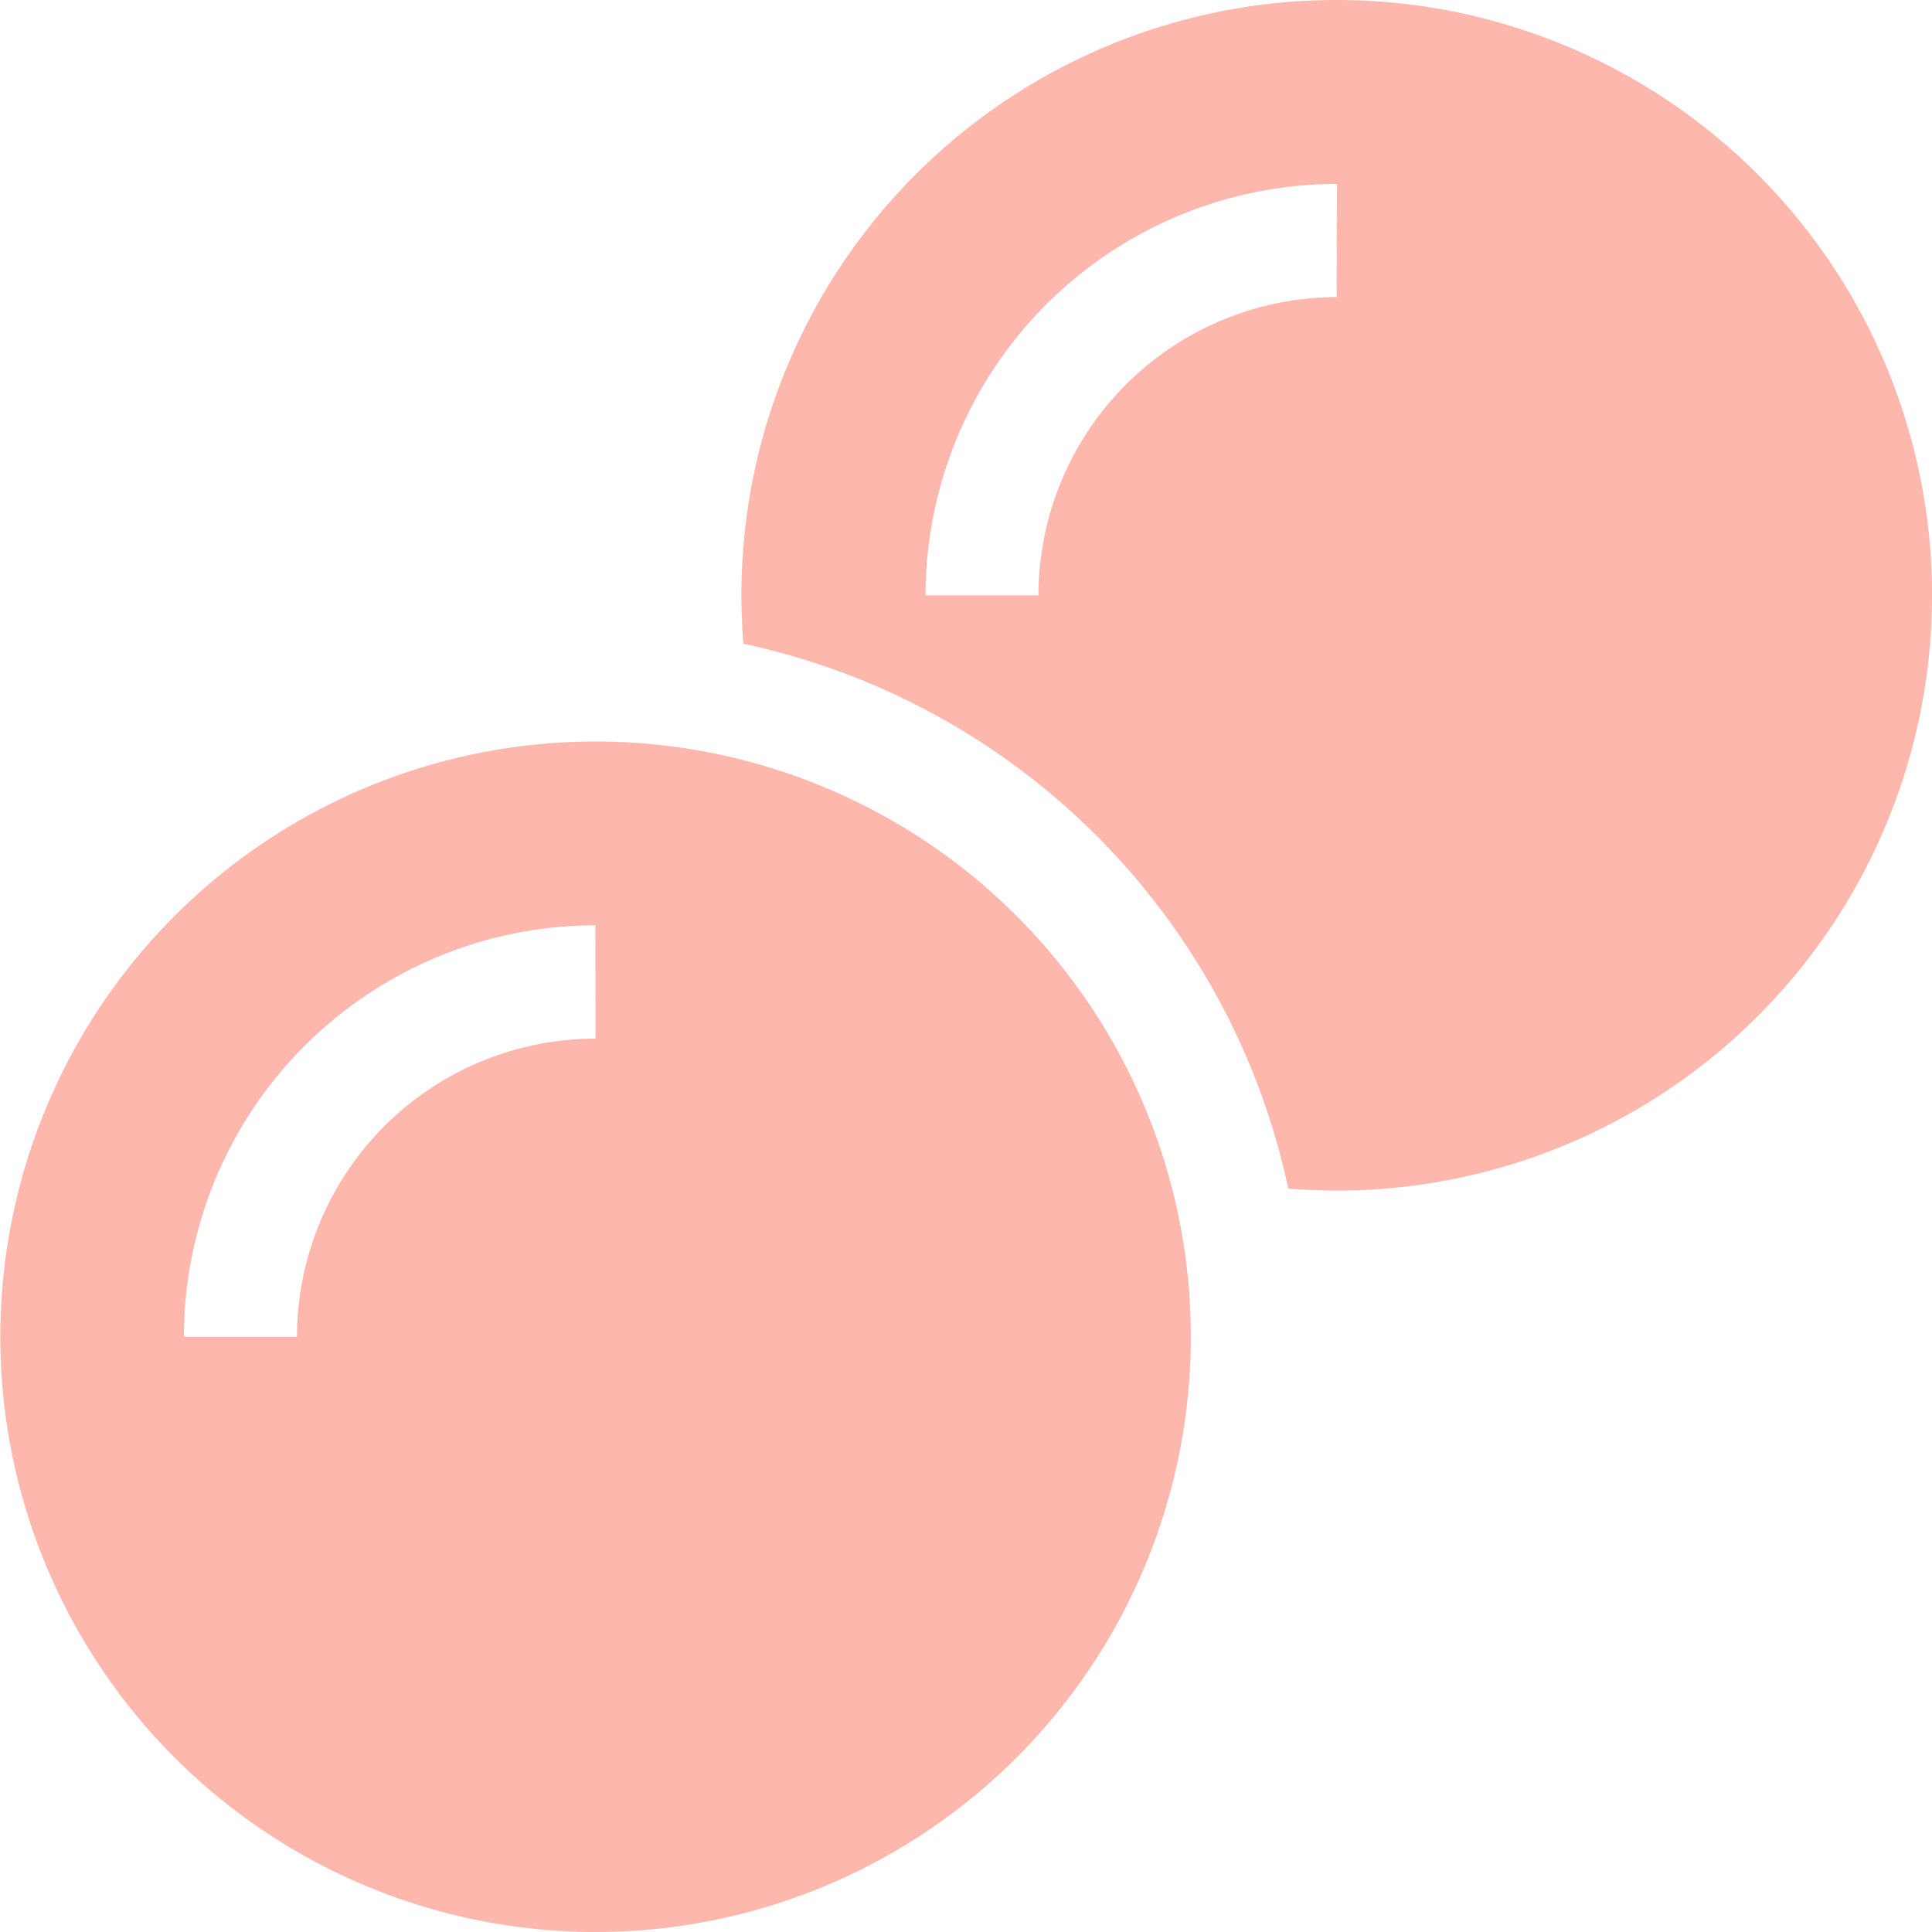 <svg xmlns="http://www.w3.org/2000/svg" width="23.291" height="23.292" viewBox="0 0 23.291 23.292"><g transform="translate(-0.02)"><path d="M7.2,196.5a7.176,7.176,0,1,0,7.176,7.176A7.176,7.176,0,0,0,7.2,196.5Zm0,3.582A3.6,3.6,0,0,0,3.6,203.676H2.237a4.965,4.965,0,0,1,4.96-4.96Z" transform="translate(0 -187.561)" fill="#feb7ad"/><path d="M203.656,0a7.176,7.176,0,0,0-7.176,7.176q0,.3.024.585a8.539,8.539,0,0,1,6.569,6.568q.289.023.584.024a7.176,7.176,0,1,0,0-14.353Zm0,3.582a3.6,3.6,0,0,0-3.595,3.595H198.7a4.965,4.965,0,0,1,4.96-4.96Z" transform="translate(-187.522)" fill="#feb7ad"/></g></svg>